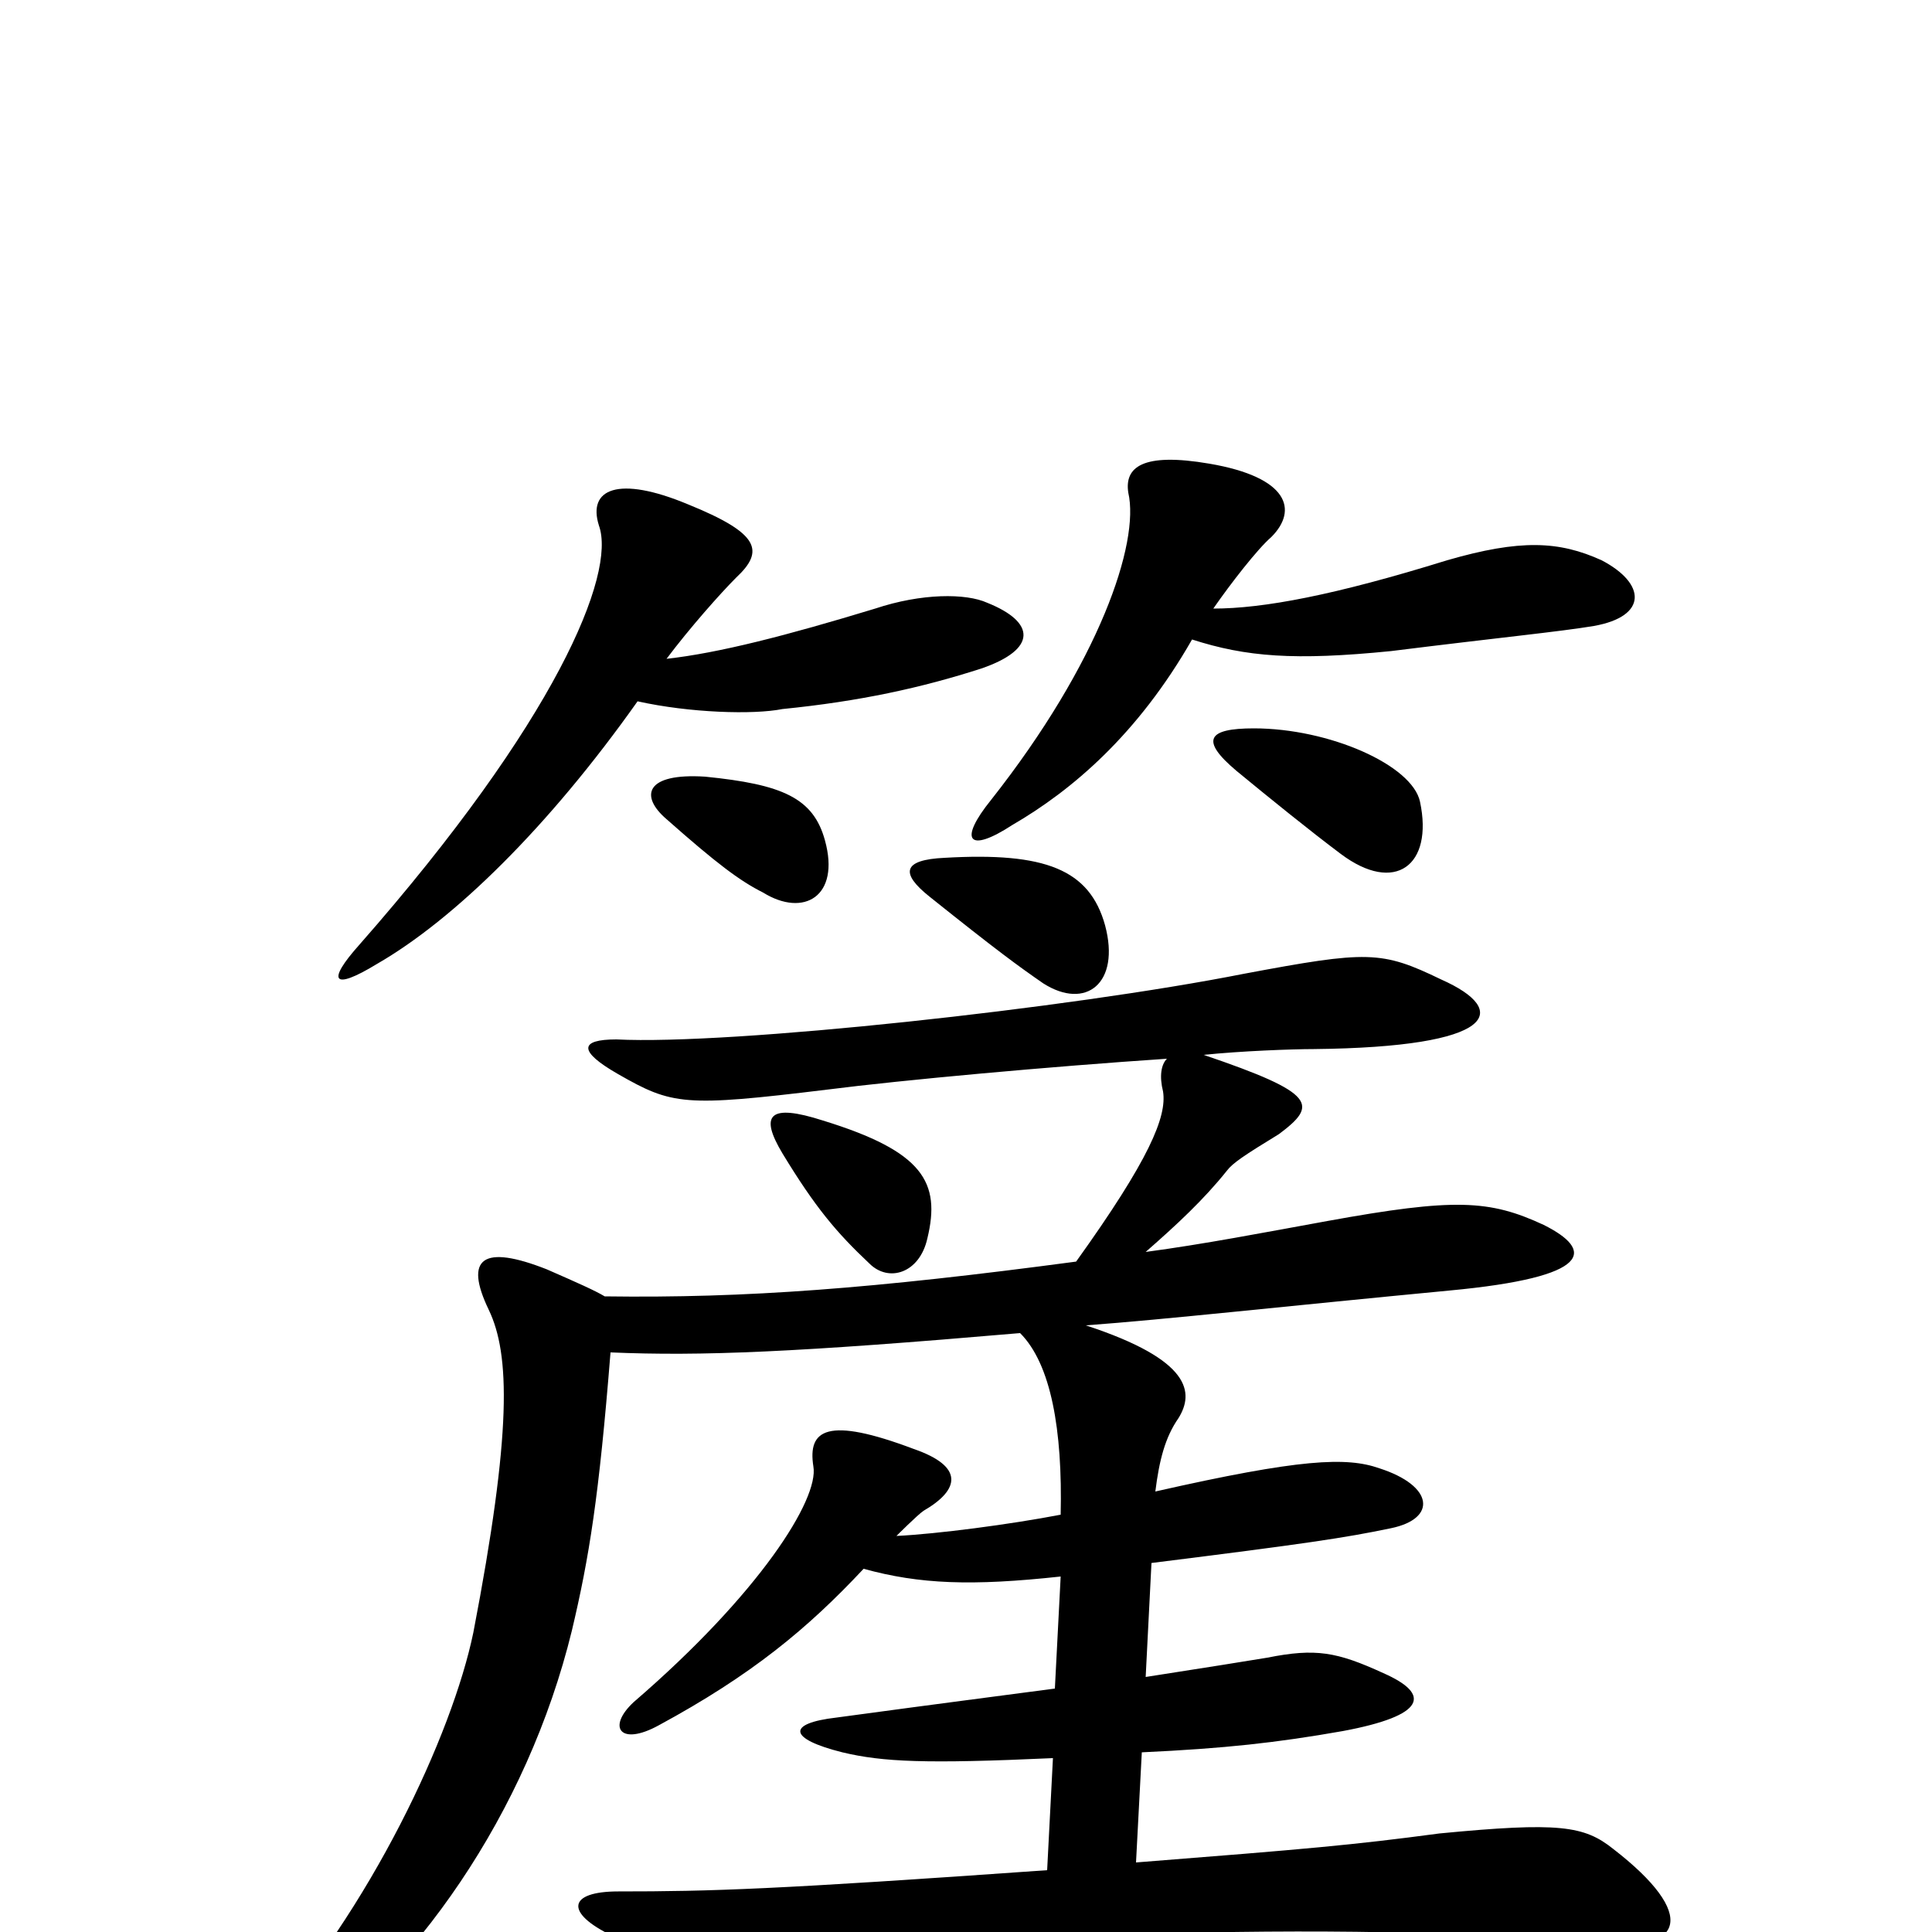 <svg xmlns="http://www.w3.org/2000/svg" viewBox="0 -1000 1000 1000">
	<path fill="#000000" d="M427 -565C421 -587 405 -594 365 -598C334 -600 331 -588 345 -576C371 -553 383 -544 395 -538C416 -525 435 -536 427 -565ZM735 -585C731 -604 688 -623 649 -623C625 -623 621 -617 640 -601C657 -587 678 -570 694 -558C722 -537 742 -552 735 -585ZM628 -685C637 -698 651 -716 658 -722C672 -736 667 -753 626 -760C591 -766 582 -758 584 -745C590 -719 569 -657 513 -586C496 -565 501 -558 524 -573C555 -591 589 -620 617 -669C645 -660 670 -658 720 -663C776 -670 807 -673 825 -676C853 -681 852 -698 829 -710C807 -720 787 -721 749 -710C691 -692 654 -685 628 -685ZM345 -659C357 -675 373 -693 381 -701C396 -715 393 -724 356 -739C320 -754 304 -747 310 -728C319 -703 288 -627 186 -511C169 -492 172 -487 195 -501C235 -524 284 -572 330 -637C357 -631 390 -630 405 -633C445 -637 477 -644 508 -654C537 -664 536 -678 511 -688C500 -693 477 -693 453 -685C407 -671 372 -662 345 -659ZM480 -359C487 -388 478 -404 426 -420C398 -429 393 -423 405 -403C422 -375 433 -362 450 -346C460 -336 476 -341 480 -359ZM572 -521C564 -550 541 -559 489 -556C467 -555 466 -548 481 -536C516 -508 527 -500 540 -491C562 -477 580 -491 572 -521ZM313 -329C308 -332 299 -336 283 -343C250 -356 240 -349 253 -322C264 -299 265 -259 245 -155C234 -102 192 -12 134 52C115 75 124 83 146 69C215 22 273 -62 296 -156C305 -194 310 -225 316 -300C363 -298 412 -300 528 -310C544 -294 550 -260 549 -216C523 -211 485 -206 464 -205C464 -205 475 -216 478 -218C497 -229 499 -241 473 -250C428 -267 418 -260 421 -241C424 -224 393 -175 328 -119C314 -106 321 -96 341 -107C389 -133 418 -157 447 -188C476 -180 503 -179 549 -184L546 -126C516 -122 492 -119 433 -111C407 -108 408 -100 436 -93C457 -88 479 -87 545 -90L542 -32C401 -22 368 -21 320 -21C294 -21 292 -10 317 2C359 23 374 23 400 17C474 2 700 -7 827 6C872 11 879 -9 835 -43C820 -55 807 -57 745 -51C700 -45 677 -43 588 -36L591 -93C634 -95 661 -98 695 -104C738 -112 741 -123 716 -134C692 -145 681 -147 656 -142C644 -140 625 -137 593 -132L596 -191C676 -201 696 -204 720 -209C744 -214 742 -231 714 -240C697 -246 673 -245 598 -228C600 -244 603 -256 610 -266C618 -279 617 -296 562 -314C603 -317 666 -324 750 -332C825 -339 825 -353 799 -366C771 -379 753 -380 687 -368C654 -362 623 -356 593 -352C609 -366 623 -379 635 -394C638 -398 644 -402 662 -413C682 -428 682 -434 623 -454C642 -456 669 -457 680 -457C775 -458 782 -477 746 -493C715 -508 708 -508 644 -496C553 -478 378 -459 319 -462C300 -462 299 -456 320 -444C348 -428 354 -427 428 -436C467 -441 544 -448 604 -452C601 -449 600 -443 602 -435C604 -422 595 -400 557 -347C452 -333 386 -328 313 -329Z"/>
</svg>
